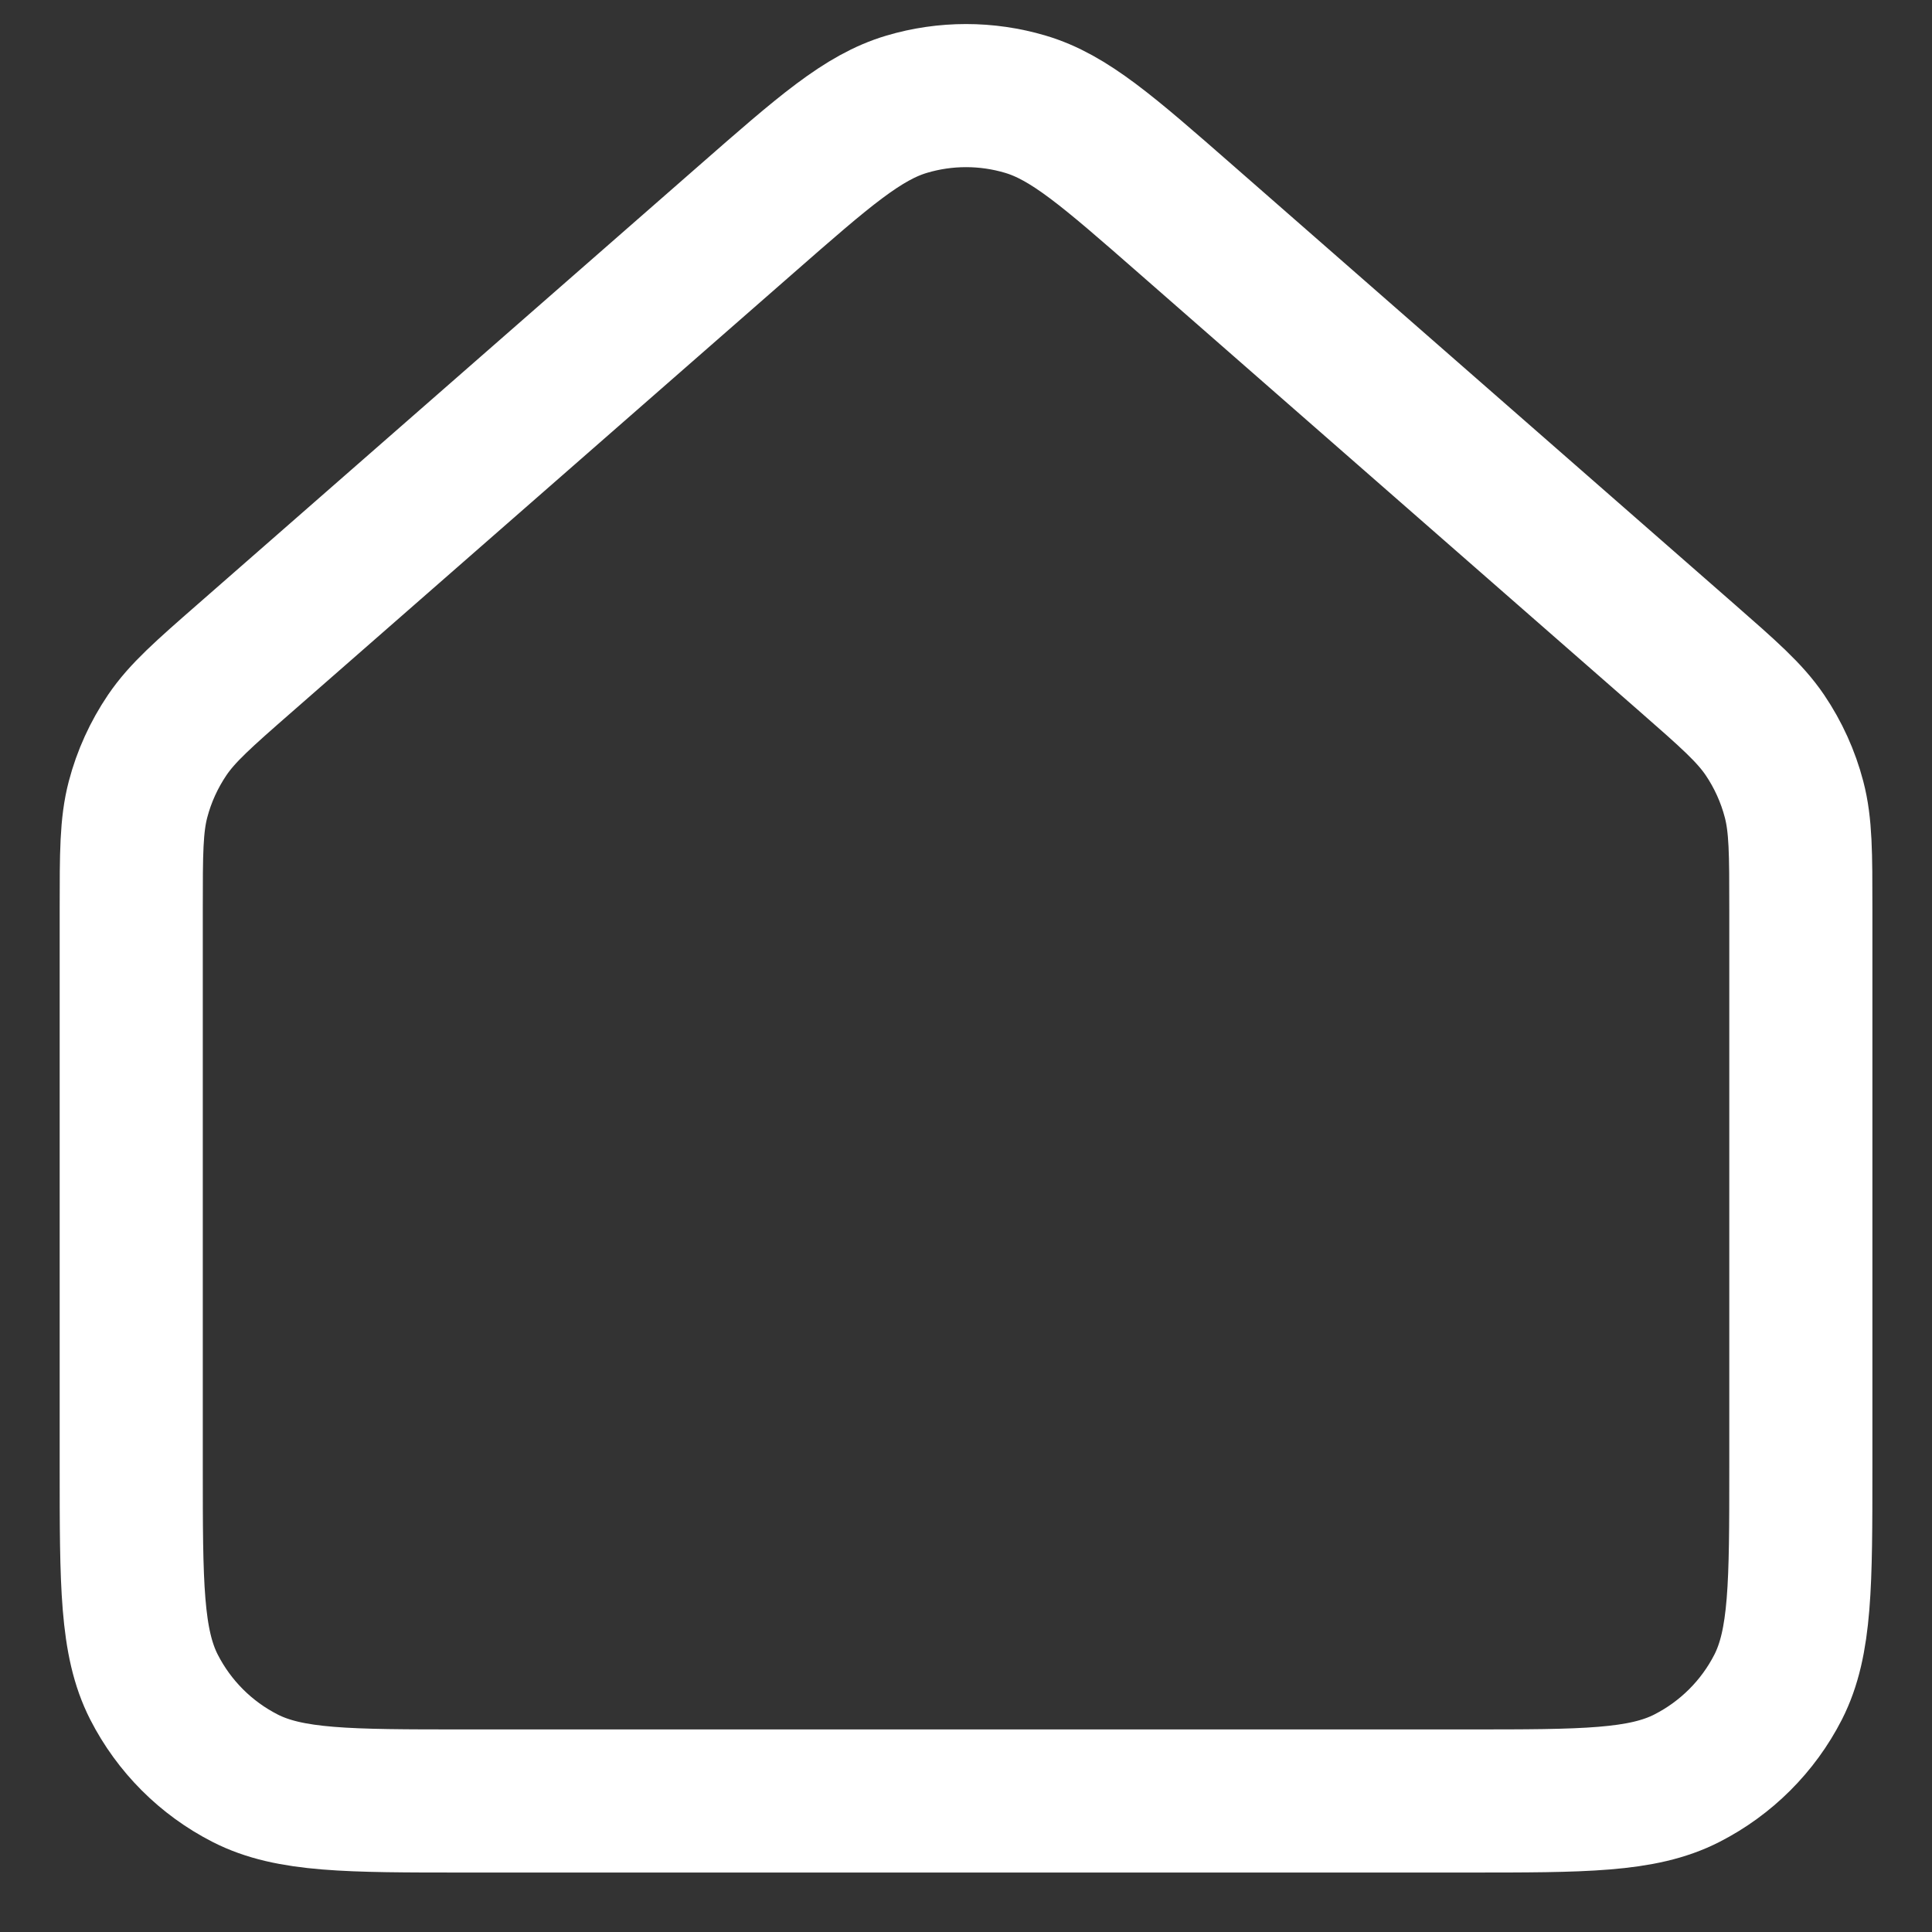 <svg width="27" height="27" viewBox="0 0 27 27" fill="none" xmlns="http://www.w3.org/2000/svg">
<rect x="0" y="0" width="27" height="27" fill="#333333" stroke="none"/>
<path d="M1.834 12.703V20.502C1.834 22.136 1.834 22.953 2.152 23.577C2.432 24.125 2.877 24.571 3.426 24.851C4.049 25.169 4.866 25.169 6.496 25.169H20.505C22.135 25.169 22.951 25.169 23.574 24.851C24.123 24.571 24.57 24.125 24.85 23.577C25.167 22.953 25.167 22.137 25.167 20.507V12.703C25.167 11.924 25.167 11.534 25.072 11.171C24.988 10.85 24.85 10.546 24.664 10.271C24.453 9.961 24.16 9.704 23.574 9.191L16.574 3.066C15.485 2.113 14.941 1.637 14.328 1.456C13.788 1.296 13.213 1.296 12.673 1.456C12.061 1.637 11.517 2.112 10.43 3.064L3.428 9.191C2.841 9.704 2.549 9.961 2.338 10.271C2.152 10.546 2.013 10.85 1.929 11.171C1.834 11.534 1.834 11.924 1.834 12.703Z" stroke="white" stroke-width="2" stroke-linecap="round" stroke-linejoin="round"/>
</svg>
